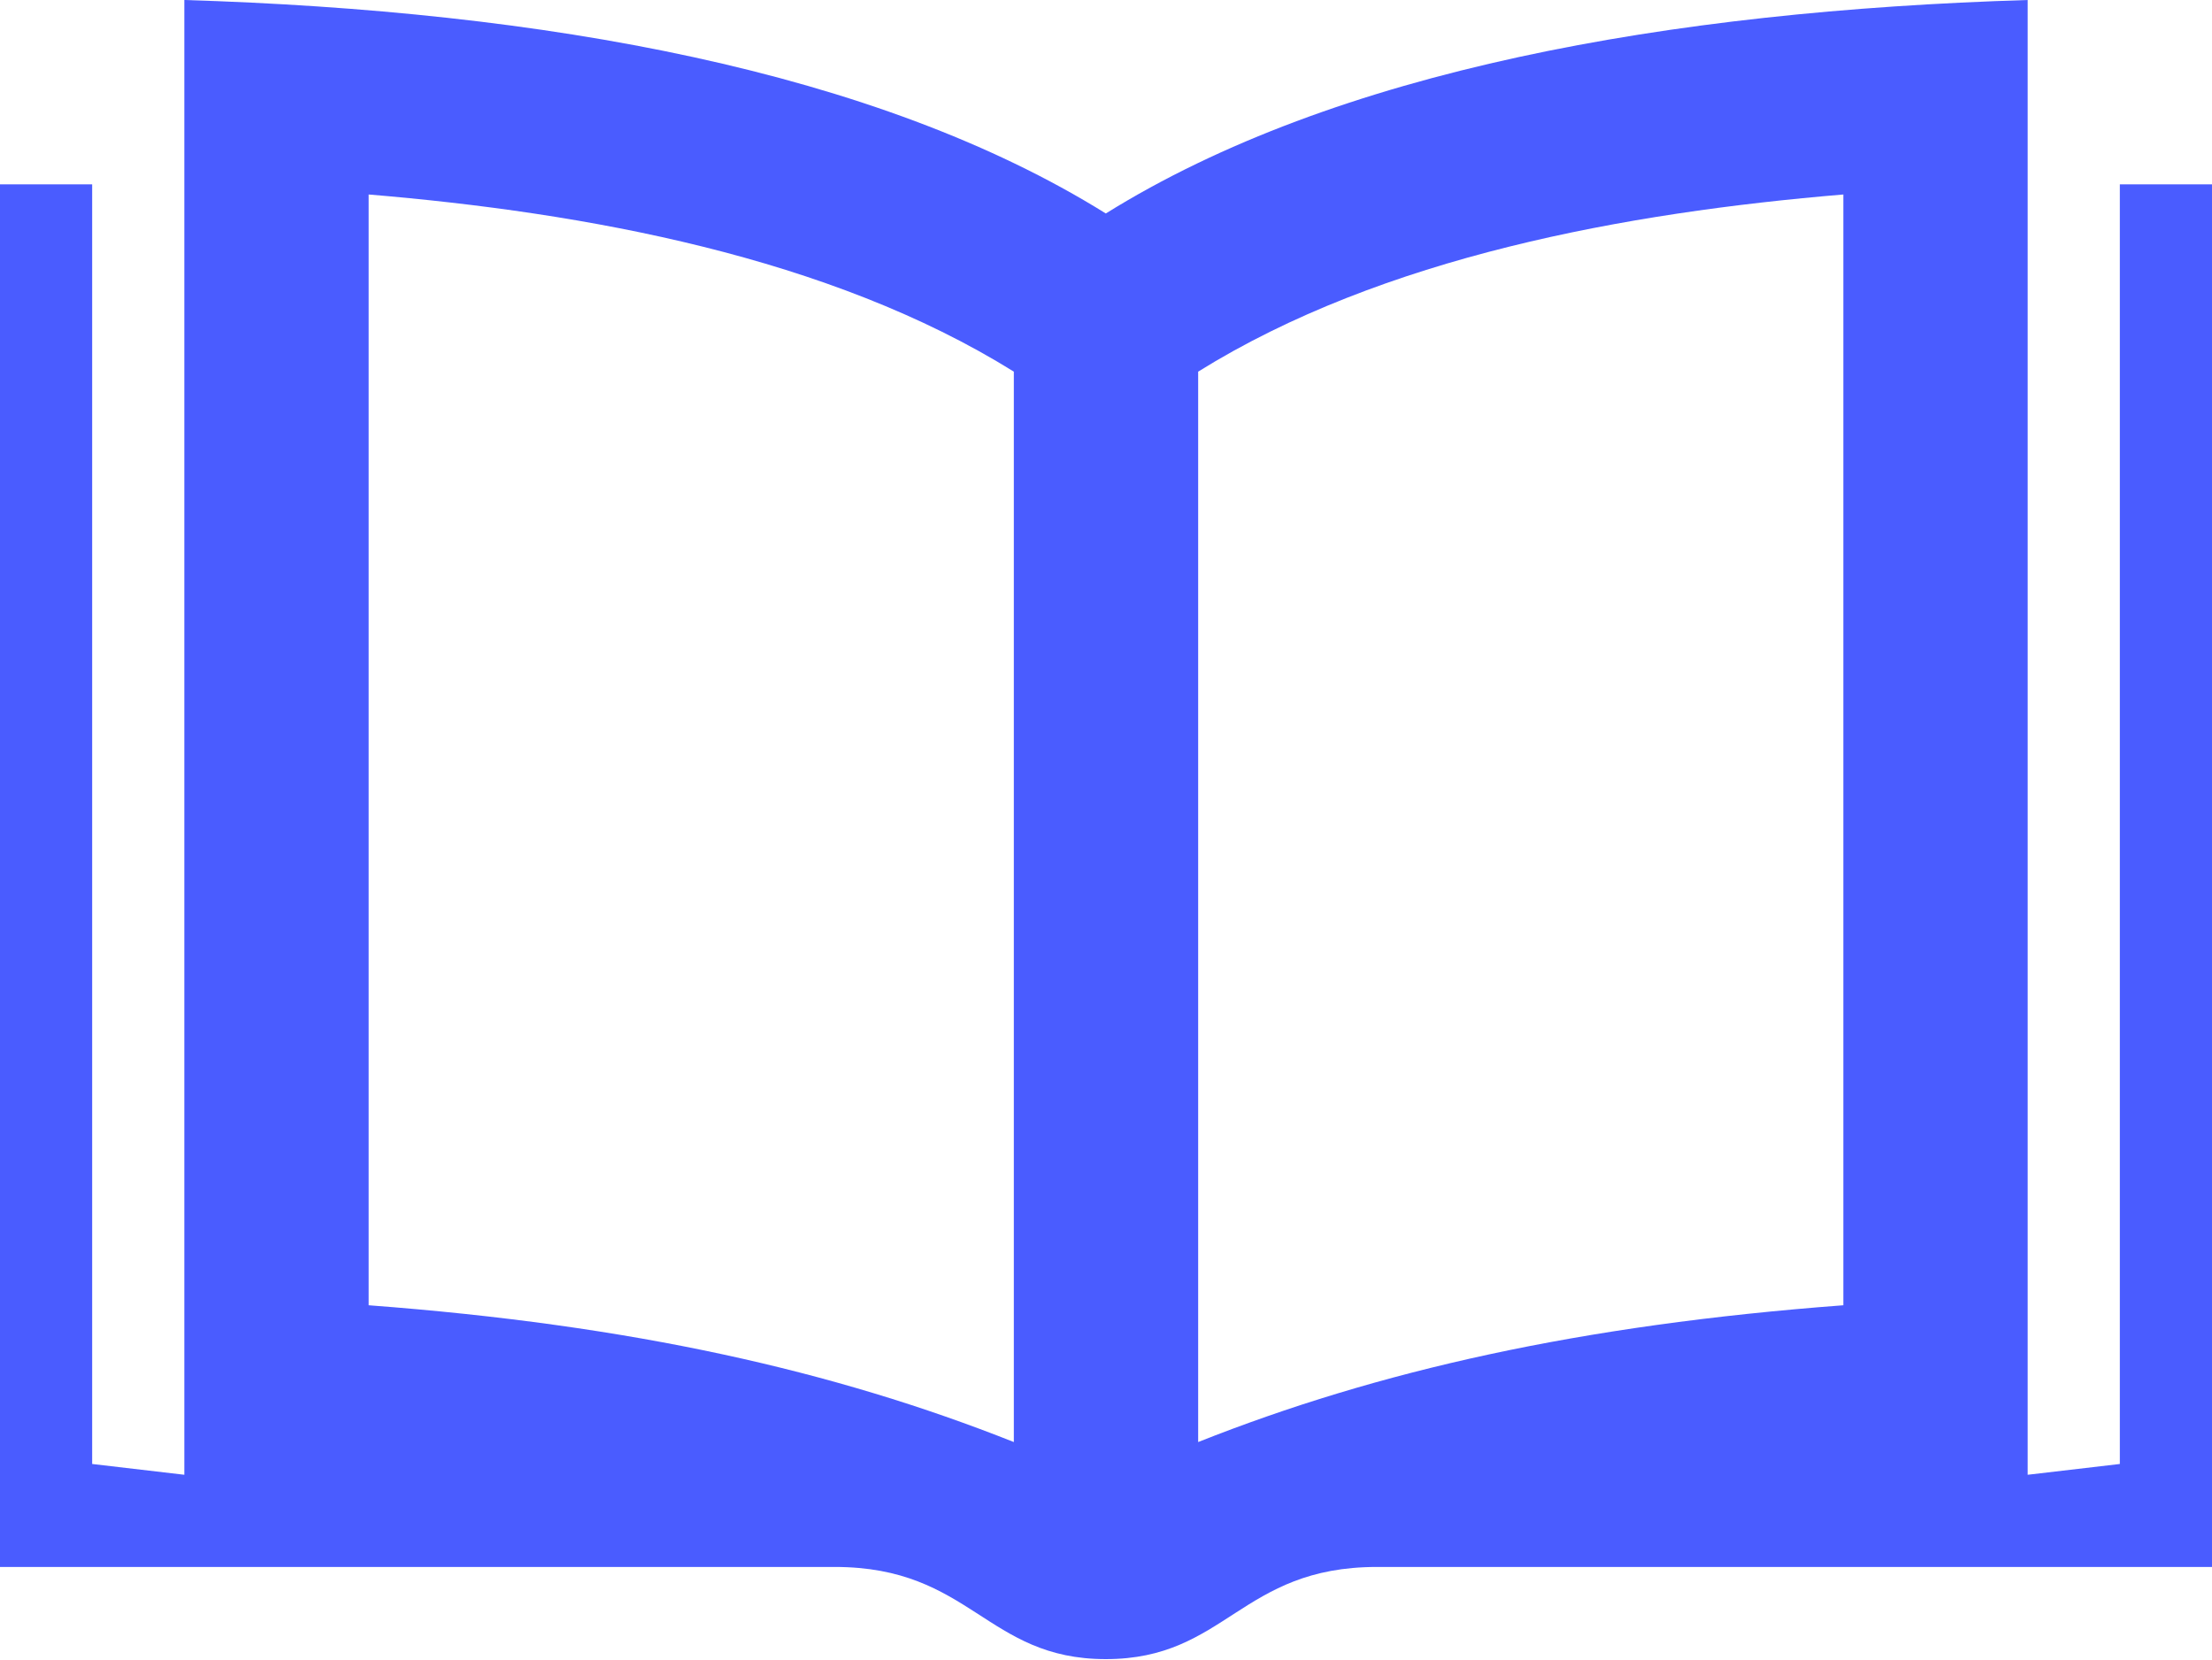 <svg width="545" height="409" viewBox="0 0 545 409" fill="none" xmlns="http://www.w3.org/2000/svg">
<path d="M522.292 45.417V360.676L499.583 363.333V0C411.134 2.702 329.157 17.304 272.455 52.593C215.775 17.304 133.888 2.702 45.417 0V363.333L22.708 360.676V45.417H0V386.042H205.669C239.255 386.042 242.934 408.75 272.455 408.75C302.066 408.75 305.631 386.042 339.262 386.042H545V45.417H522.292ZM249.792 355.272C205.601 337.741 155.847 326.455 90.833 321.573V47.915C144.243 52.388 204.284 63.243 249.792 91.56V355.272ZM454.167 321.573C389.153 326.455 339.399 337.741 295.208 355.272V91.56C340.716 63.243 400.757 52.388 454.167 47.915V321.573Z" fill="#4A5CFF"/>
</svg>
